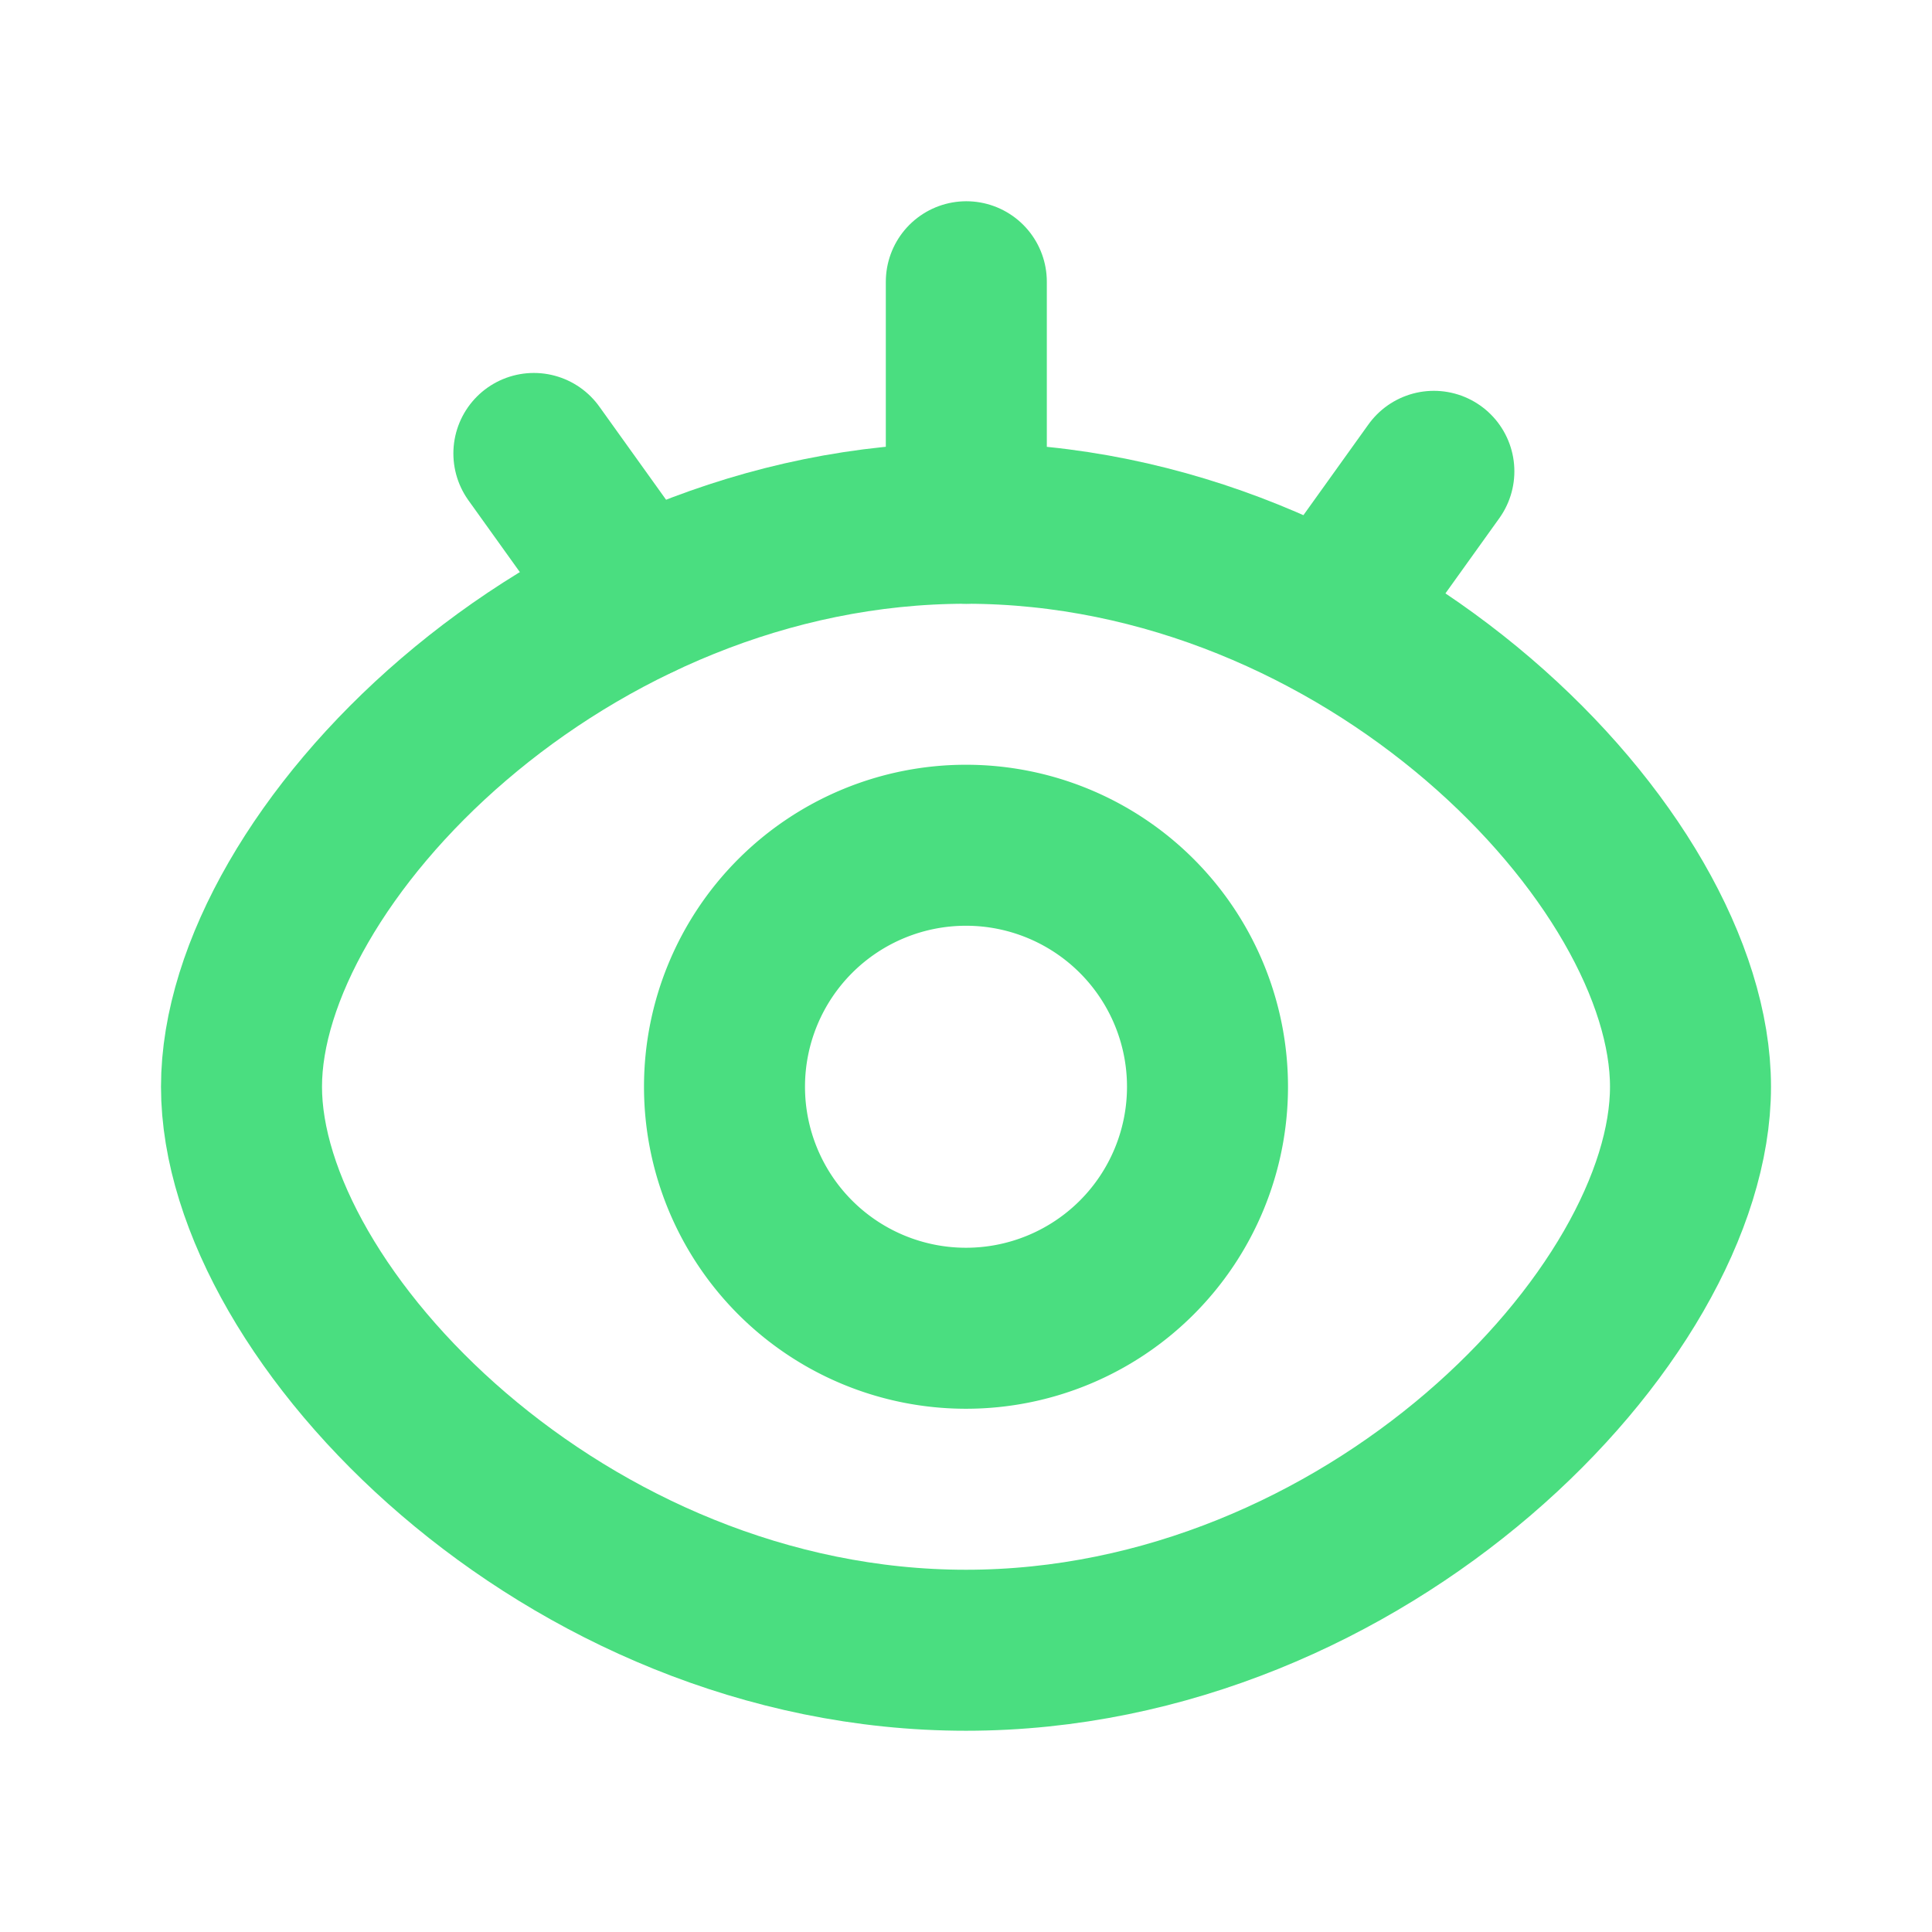 <svg xmlns="http://www.w3.org/2000/svg" width="24" height="24" fill="none" stroke="#4ade80" stroke-width="2"><g stroke-linejoin="round"><path d="M12 20.5c4.971 0 9-4.161 9-7s-4.029-7-9-7-9 4.164-9 7 4.029 7 9 7z"/><path d="M12 16.5a3 3 0 1 0 0-6 3 3 0 1 0 0 6z"/></g><path d="M6.632 5.633l1.297 1.81m9.883-1.588l-1.297 1.81M12.004 3.5v3" stroke-linecap="round"/></svg>